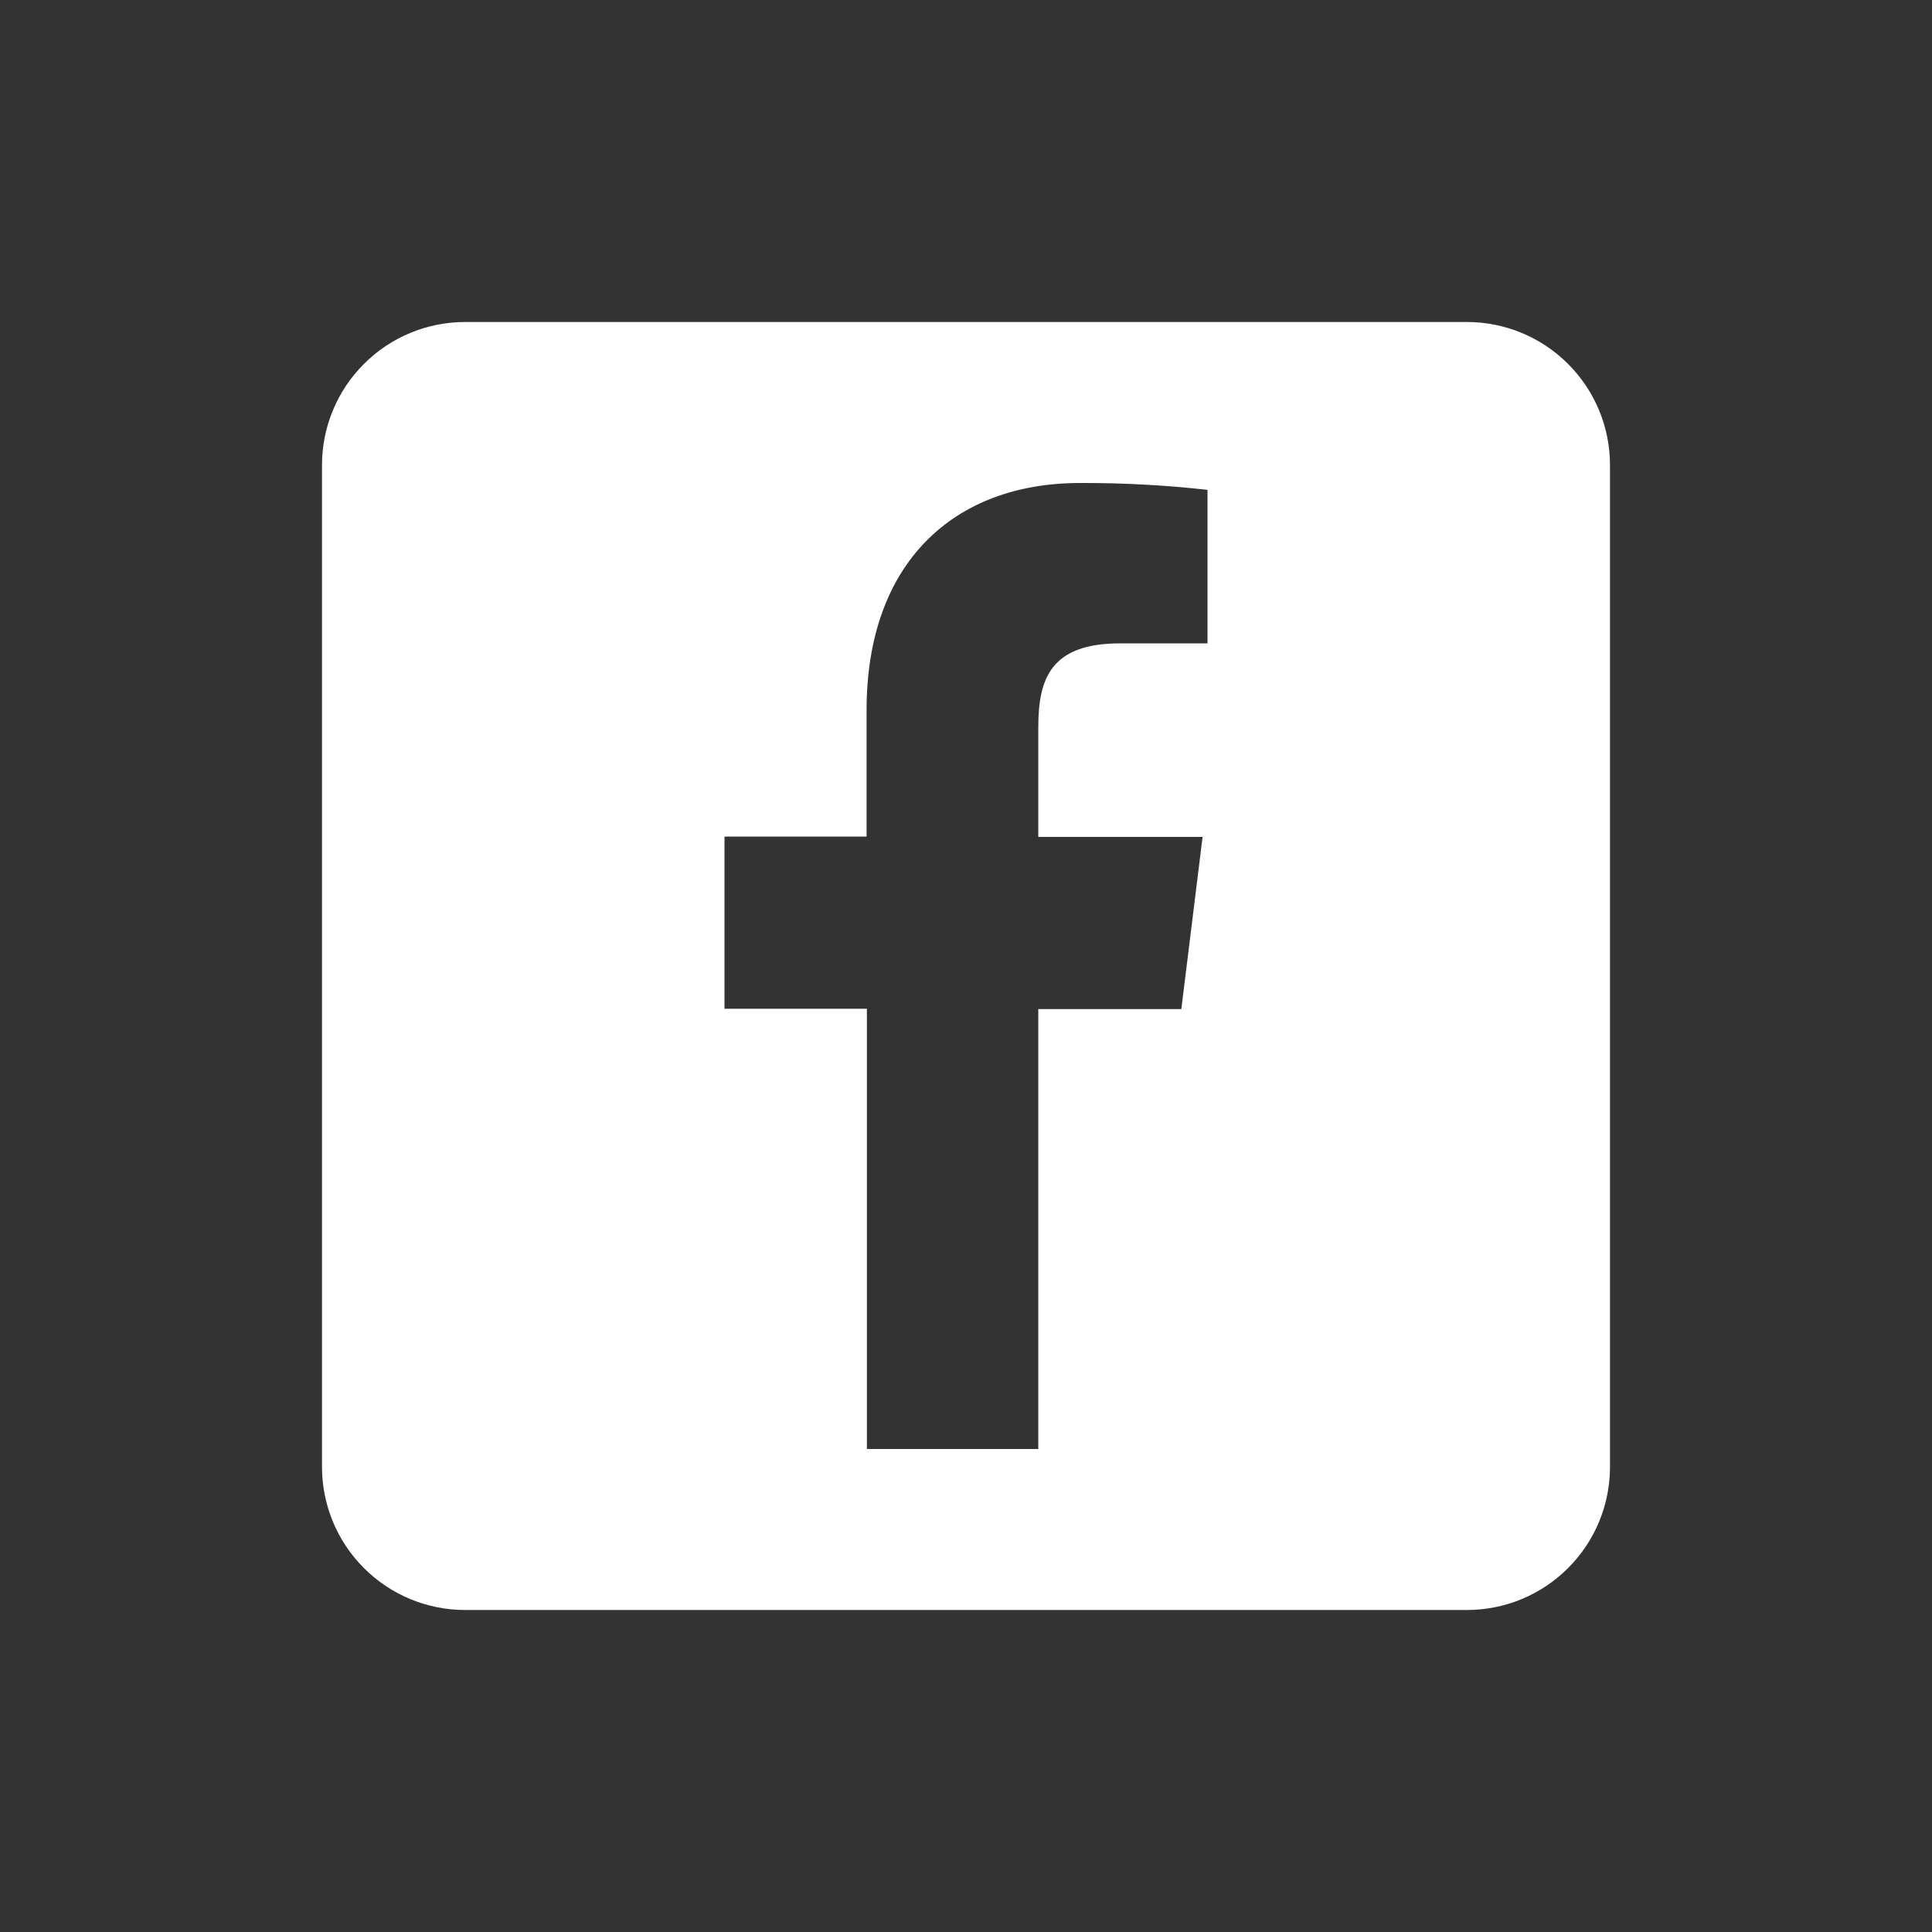 <svg width="24" height="24" viewBox="0 0 24 24" fill="none" xmlns="http://www.w3.org/2000/svg">
<rect x="0" y="0" width="24" height="24" fill="#333333" stroke="none"/>
<g clip-path="url(#clip0_9476_7053)">
<path fill-rule="evenodd" clip-rule="evenodd" d="M19.479 4.521C19.146 4.187 18.694 4 18.222 4H5.778C5.306 4 4.854 4.187 4.521 4.521C4.187 4.854 4 5.306 4 5.778V18.222C4 18.694 4.187 19.146 4.521 19.479C4.854 19.813 5.306 20 5.778 20H18.222C18.694 20 19.146 19.813 19.479 19.479C19.813 19.146 20 18.694 20 18.222V5.778C20 5.306 19.813 4.854 19.479 4.521ZM12.898 12.535V18H10.769V12.531H9V10.392H10.765V8.821C10.765 6.995 11.844 6 13.415 6C13.944 5.998 14.473 6.026 15 6.085V7.992H13.918C13.064 7.992 12.898 8.415 12.898 9.033V10.396H14.939L14.675 12.535H12.898Z" fill="white"/>
</g>
<defs>
<clipPath id="clip0_9476_7053">
<rect width="16" height="16" fill="white" transform="translate(4 4)"/>
</clipPath>
</defs>
</svg>
